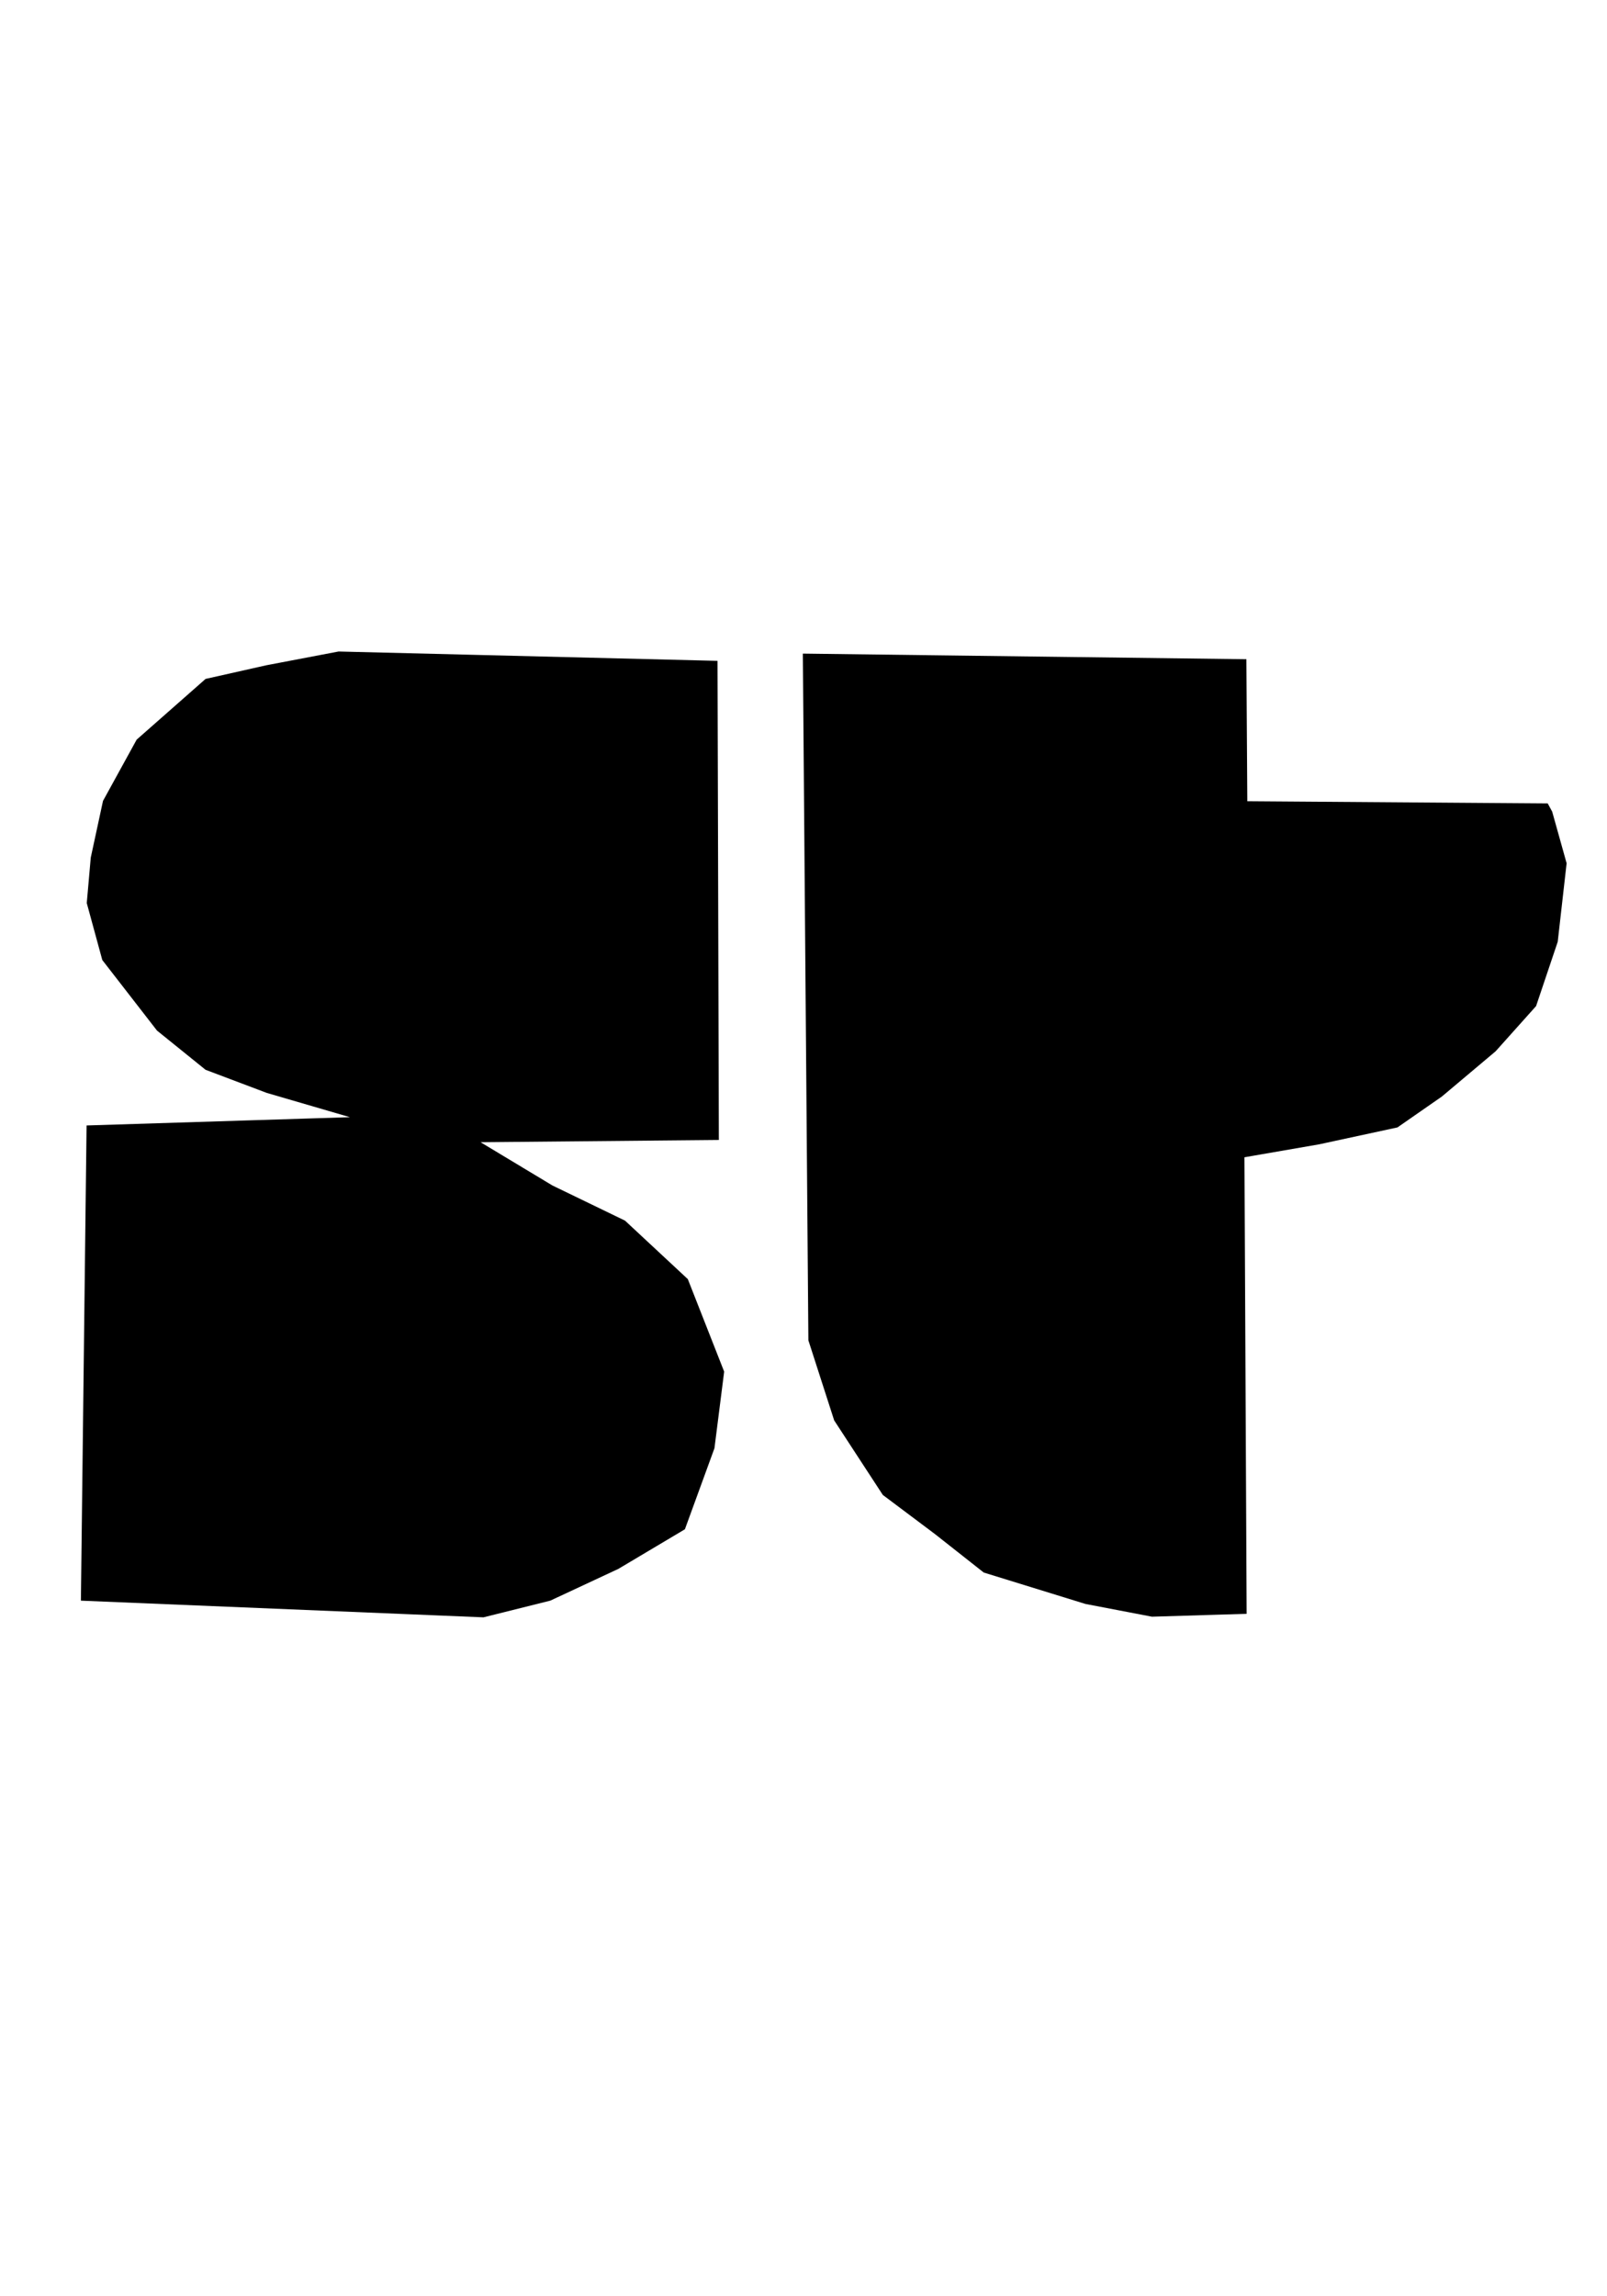   <svg class="icon-logo" viewBox="0 0 28 40" preserveAspectRatio="xMinYMin meet">
     <path
        style="fill:#000000;stroke:#000000;stroke-width:0.06;stroke-opacity:1;fill-opacity:1"
        d="m 12.472,11.541 0.023,8.287 -4.228,0.04 1.344,0.809 1.262,0.611 1.086,1.011 0.628,1.598 -0.168,1.324 -0.51,1.398 -1.146,0.682 -1.185,0.553 -1.157,0.289 -6.981,-0.289 0.098,-8.22 4.749,-0.149 L 4.659,19.01 3.597,18.609 2.757,17.931 1.81,16.71 1.542,15.728 1.611,14.944 1.823,13.962 2.405,12.903 3.596,11.854 4.647,11.618 5.902,11.379 Z"
        id="path1" />
     <path
        style="fill:#000000;stroke:#000000;stroke-width:0.06;stroke-opacity:1;fill-opacity:1"
        d="m 14.019,11.416 0.096,11.927 0.447,1.387 0.842,1.29 0.901,0.676 0.85,0.67 1.765,0.545 1.154,0.221 1.617,-0.049 -0.038,-7.949 1.327,-0.23 1.357,-0.293 0.768,-0.534 0.934,-0.786 0.699,-0.781 0.374,-1.111 0.154,-1.359 -0.249,-0.89 -0.068,-0.125 -5.246,-0.038 -0.016,-2.474 z"
        id="path2" />
      </svg>